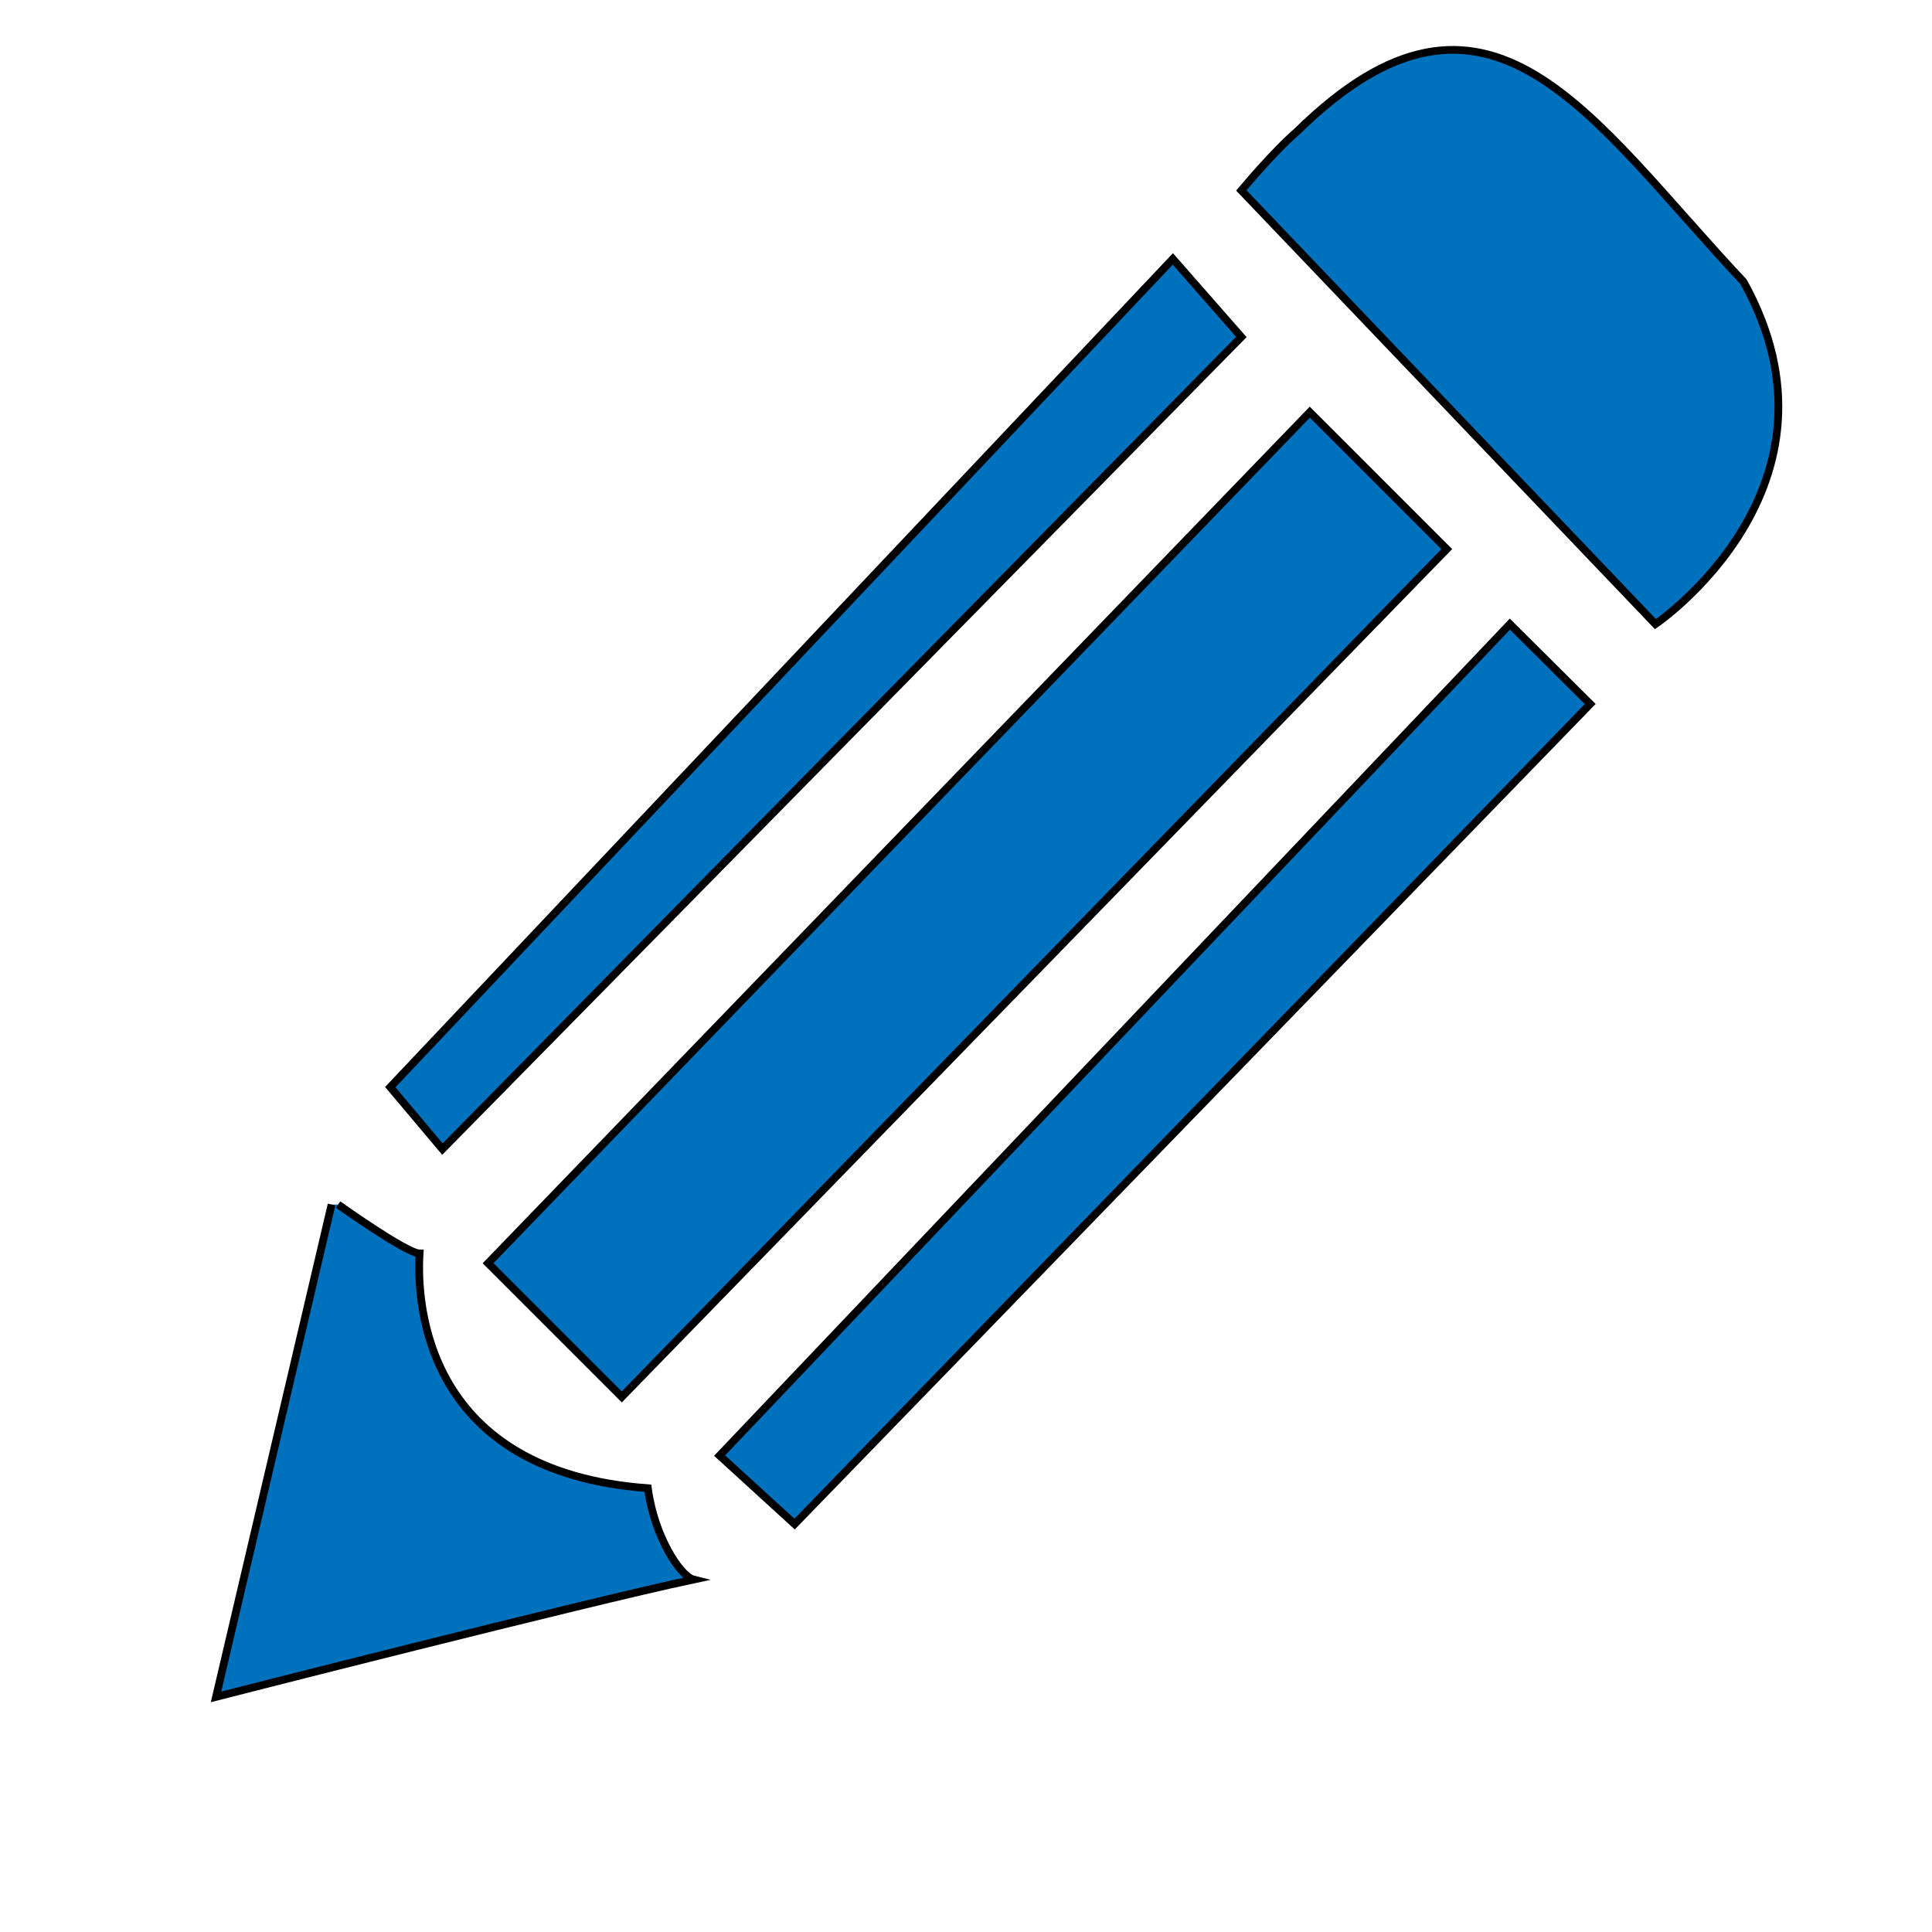 <?xml version="1.0" encoding="utf-8"?>
<!-- Generator: Adobe Illustrator 16.0.0, SVG Export Plug-In . SVG Version: 6.00 Build 0)  -->
<!DOCTYPE svg PUBLIC "-//W3C//DTD SVG 1.1//EN" "http://www.w3.org/Graphics/SVG/1.1/DTD/svg11.dtd">
<svg version="1.1" id="Layer_1" xmlns="http://www.w3.org/2000/svg" xmlns:xlink="http://www.w3.org/1999/xlink" x="0px" y="0px"
	 width="250px" height="250px" viewBox="0 0 250 250" enable-background="new 0 0 250 250" xml:space="preserve">
<path fill="#0071BC" stroke="#000000" stroke-miterlimit="10" d="M160.627,24.642l53.586,56.118c0,0,26.16-17.721,11.393-44.304
	C205.774,15.359,192.694-7.426,167.8,17.047C164.846,19.579,160.627,24.642,160.627,24.642z"/>
<polygon fill="#0071BC" stroke="#000000" stroke-miterlimit="10" points="151.766,33.502 160.627,43.606 57.251,148.692 
	50.5,140.676 "/>
<polygon fill="#0071BC" stroke="#000000" stroke-miterlimit="10" points="169.487,53.333 187.209,71.055 80.458,180.76 
	63.158,163.46 "/>
<polygon fill="#0071BC" stroke="#000000" stroke-miterlimit="10" points="195.375,80.76 205.774,91.098 102.821,197.216 
	93.116,188.354 "/>
<path fill="#0071BC" stroke="#000000" stroke-miterlimit="10" d="M43.749,155.865c0,0,8.86,6.329,10.548,6.329
	c-0.422,6.751,0.844,28.271,29.536,30.38c0.844,6.329,4.219,11.393,5.907,11.814c-13.924,2.953-61.787,15.188-61.787,15.188
	l14.951-63.712"/>
</svg>

